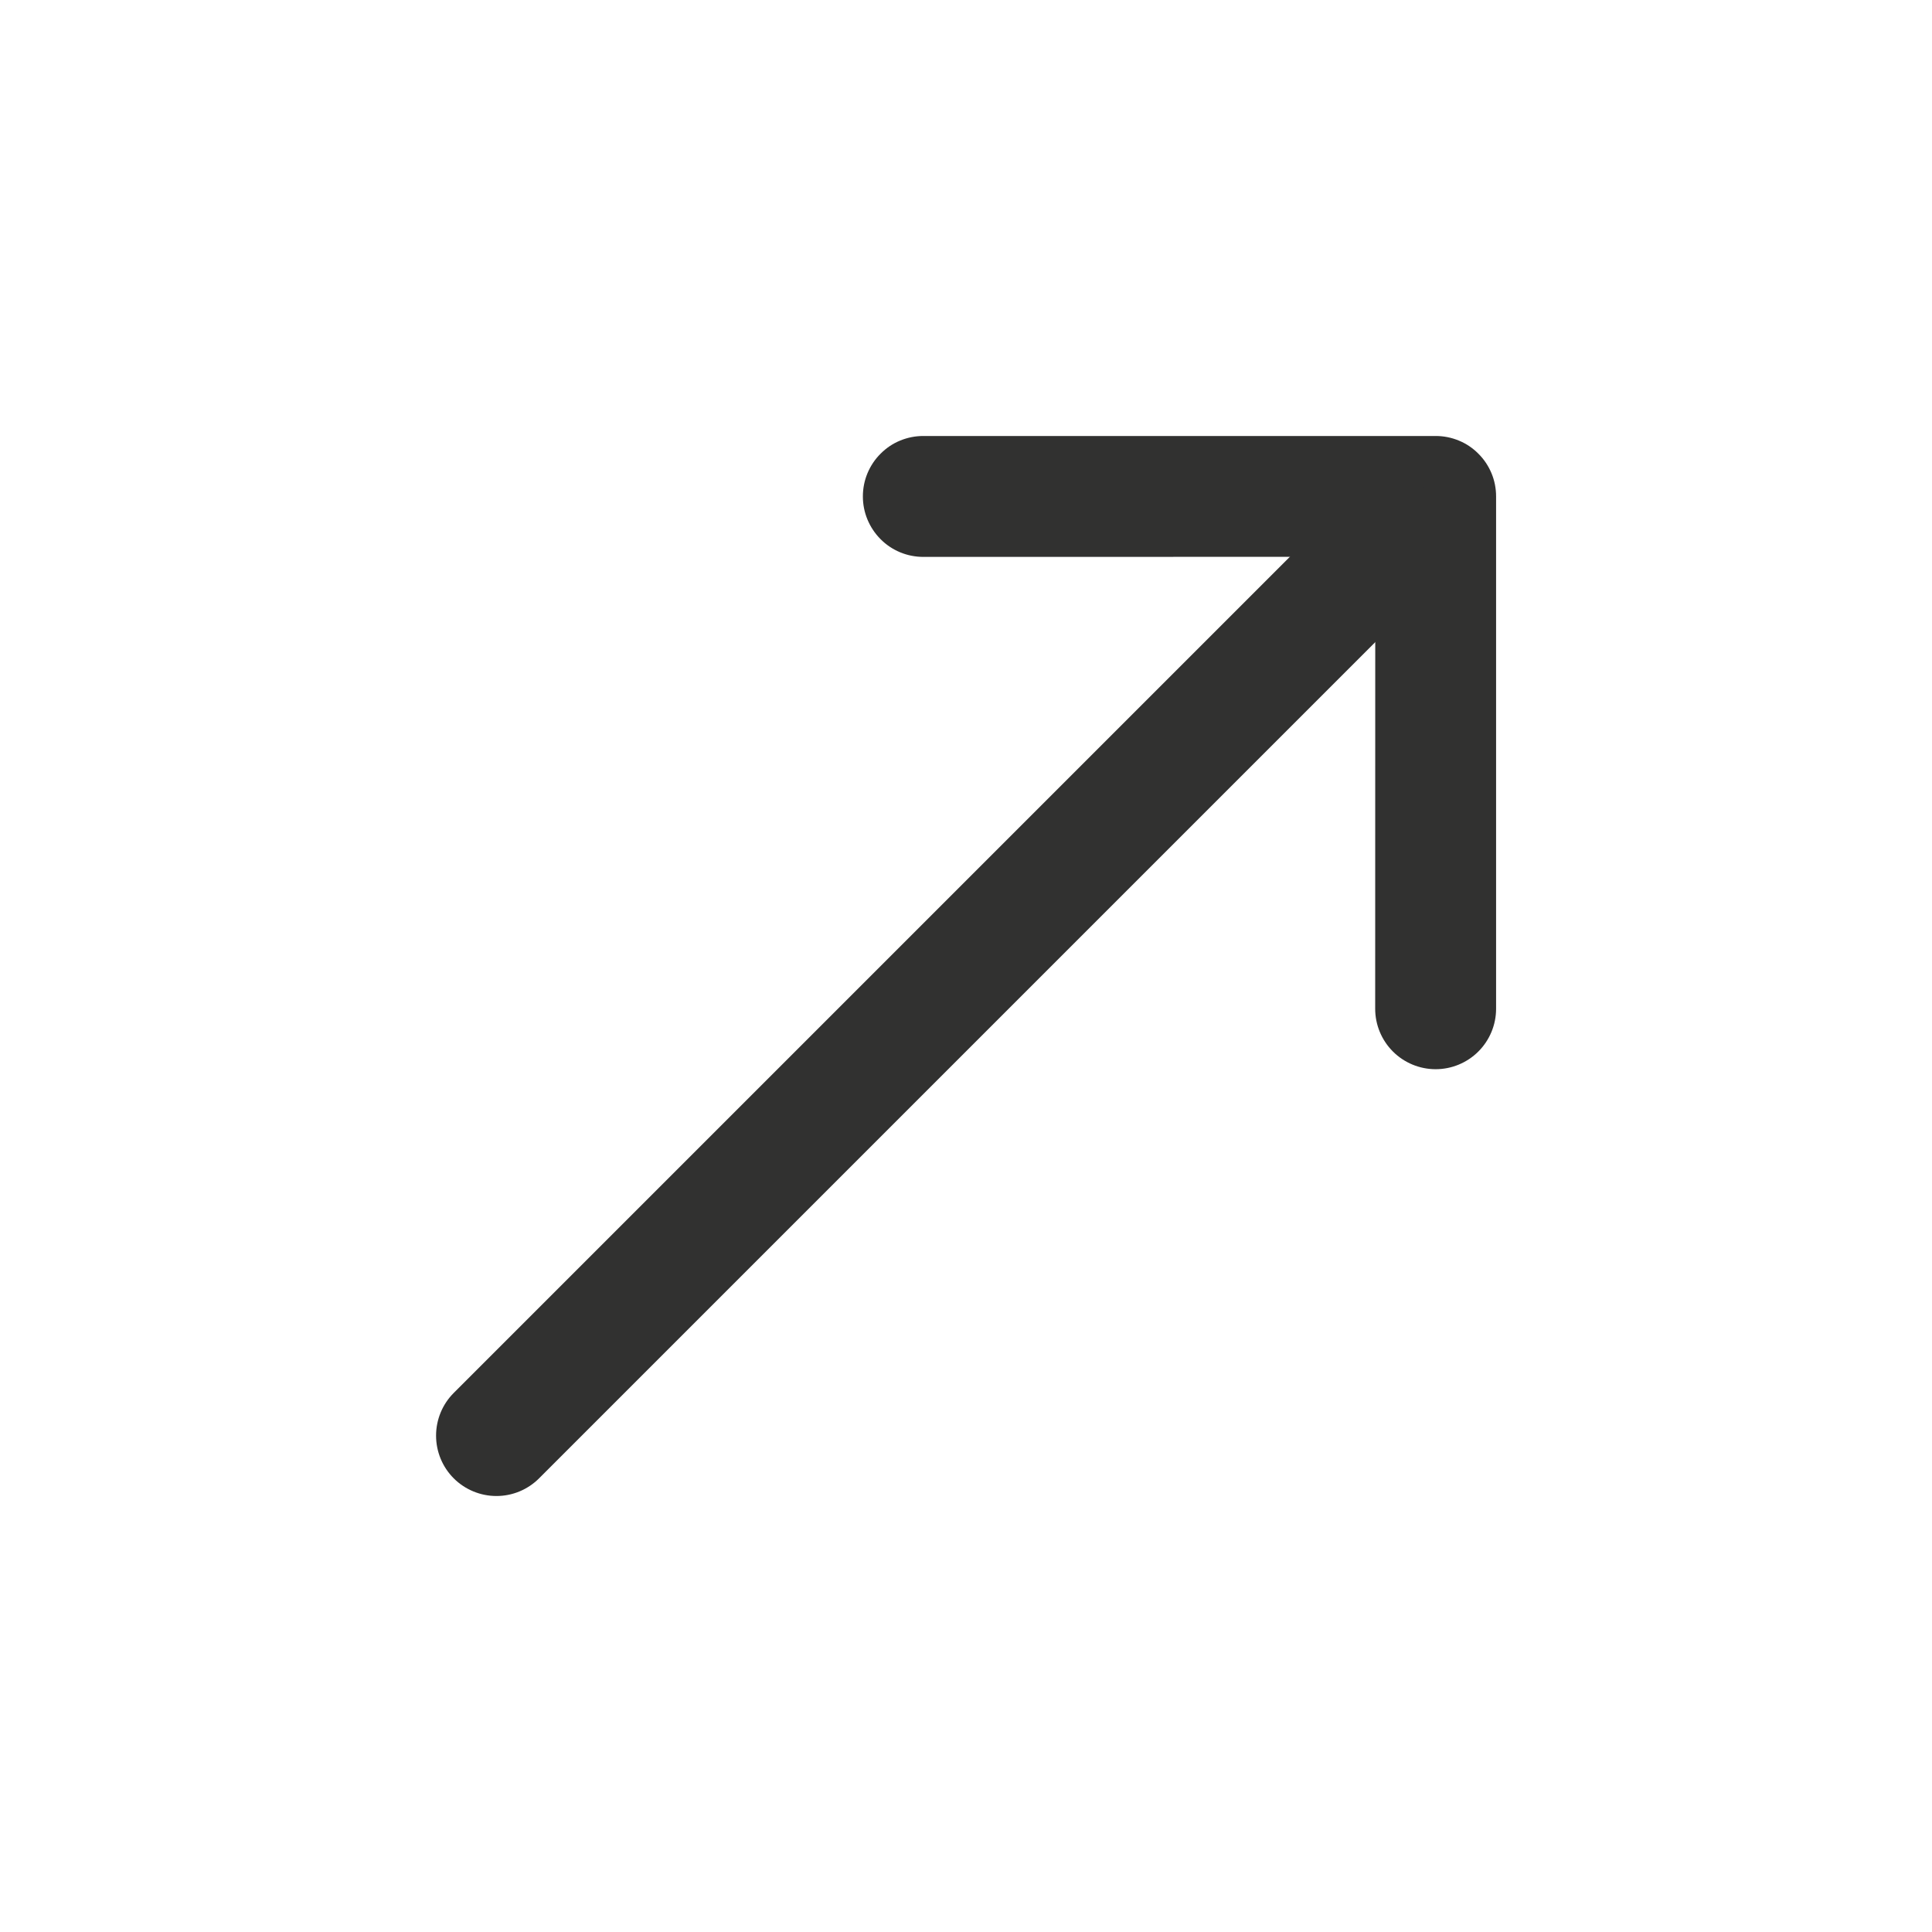 <svg width="24" height="24" viewBox="0 0 24 24" fill="none" xmlns="http://www.w3.org/2000/svg">
	<path fillRule="evenodd" clipRule="evenodd" d="M10.719 6.167C10.719 6.068 10.738 5.97 10.776 5.879C10.814 5.788 10.869 5.705 10.939 5.636C11.008 5.566 11.091 5.51 11.182 5.473C11.274 5.435 11.371 5.416 11.47 5.416L17.834 5.416C17.933 5.416 18.03 5.435 18.122 5.473C18.213 5.51 18.296 5.566 18.365 5.636C18.435 5.705 18.49 5.788 18.528 5.879C18.566 5.97 18.585 6.068 18.585 6.167L18.585 12.531C18.585 12.73 18.506 12.921 18.365 13.062C18.224 13.203 18.033 13.282 17.834 13.282C17.635 13.282 17.444 13.203 17.303 13.062C17.162 12.921 17.083 12.73 17.083 12.531L17.084 6.917L11.47 6.918C11.371 6.918 11.274 6.899 11.182 6.861C11.091 6.823 11.008 6.768 10.939 6.698C10.869 6.628 10.814 6.545 10.776 6.454C10.738 6.363 10.719 6.265 10.719 6.167Z" fill="#313130" />
	<path fillRule="evenodd" clipRule="evenodd" d="M5.636 18.364C5.496 18.224 5.417 18.033 5.417 17.834C5.417 17.635 5.496 17.444 5.636 17.304L16.773 6.167C16.914 6.026 17.105 5.947 17.304 5.947C17.503 5.947 17.693 6.026 17.834 6.167C17.975 6.307 18.054 6.498 18.054 6.697C18.054 6.896 17.975 7.087 17.834 7.227L6.697 18.364C6.556 18.505 6.366 18.584 6.167 18.584C5.968 18.584 5.777 18.505 5.636 18.364Z" fill="#313130" />
</svg>
